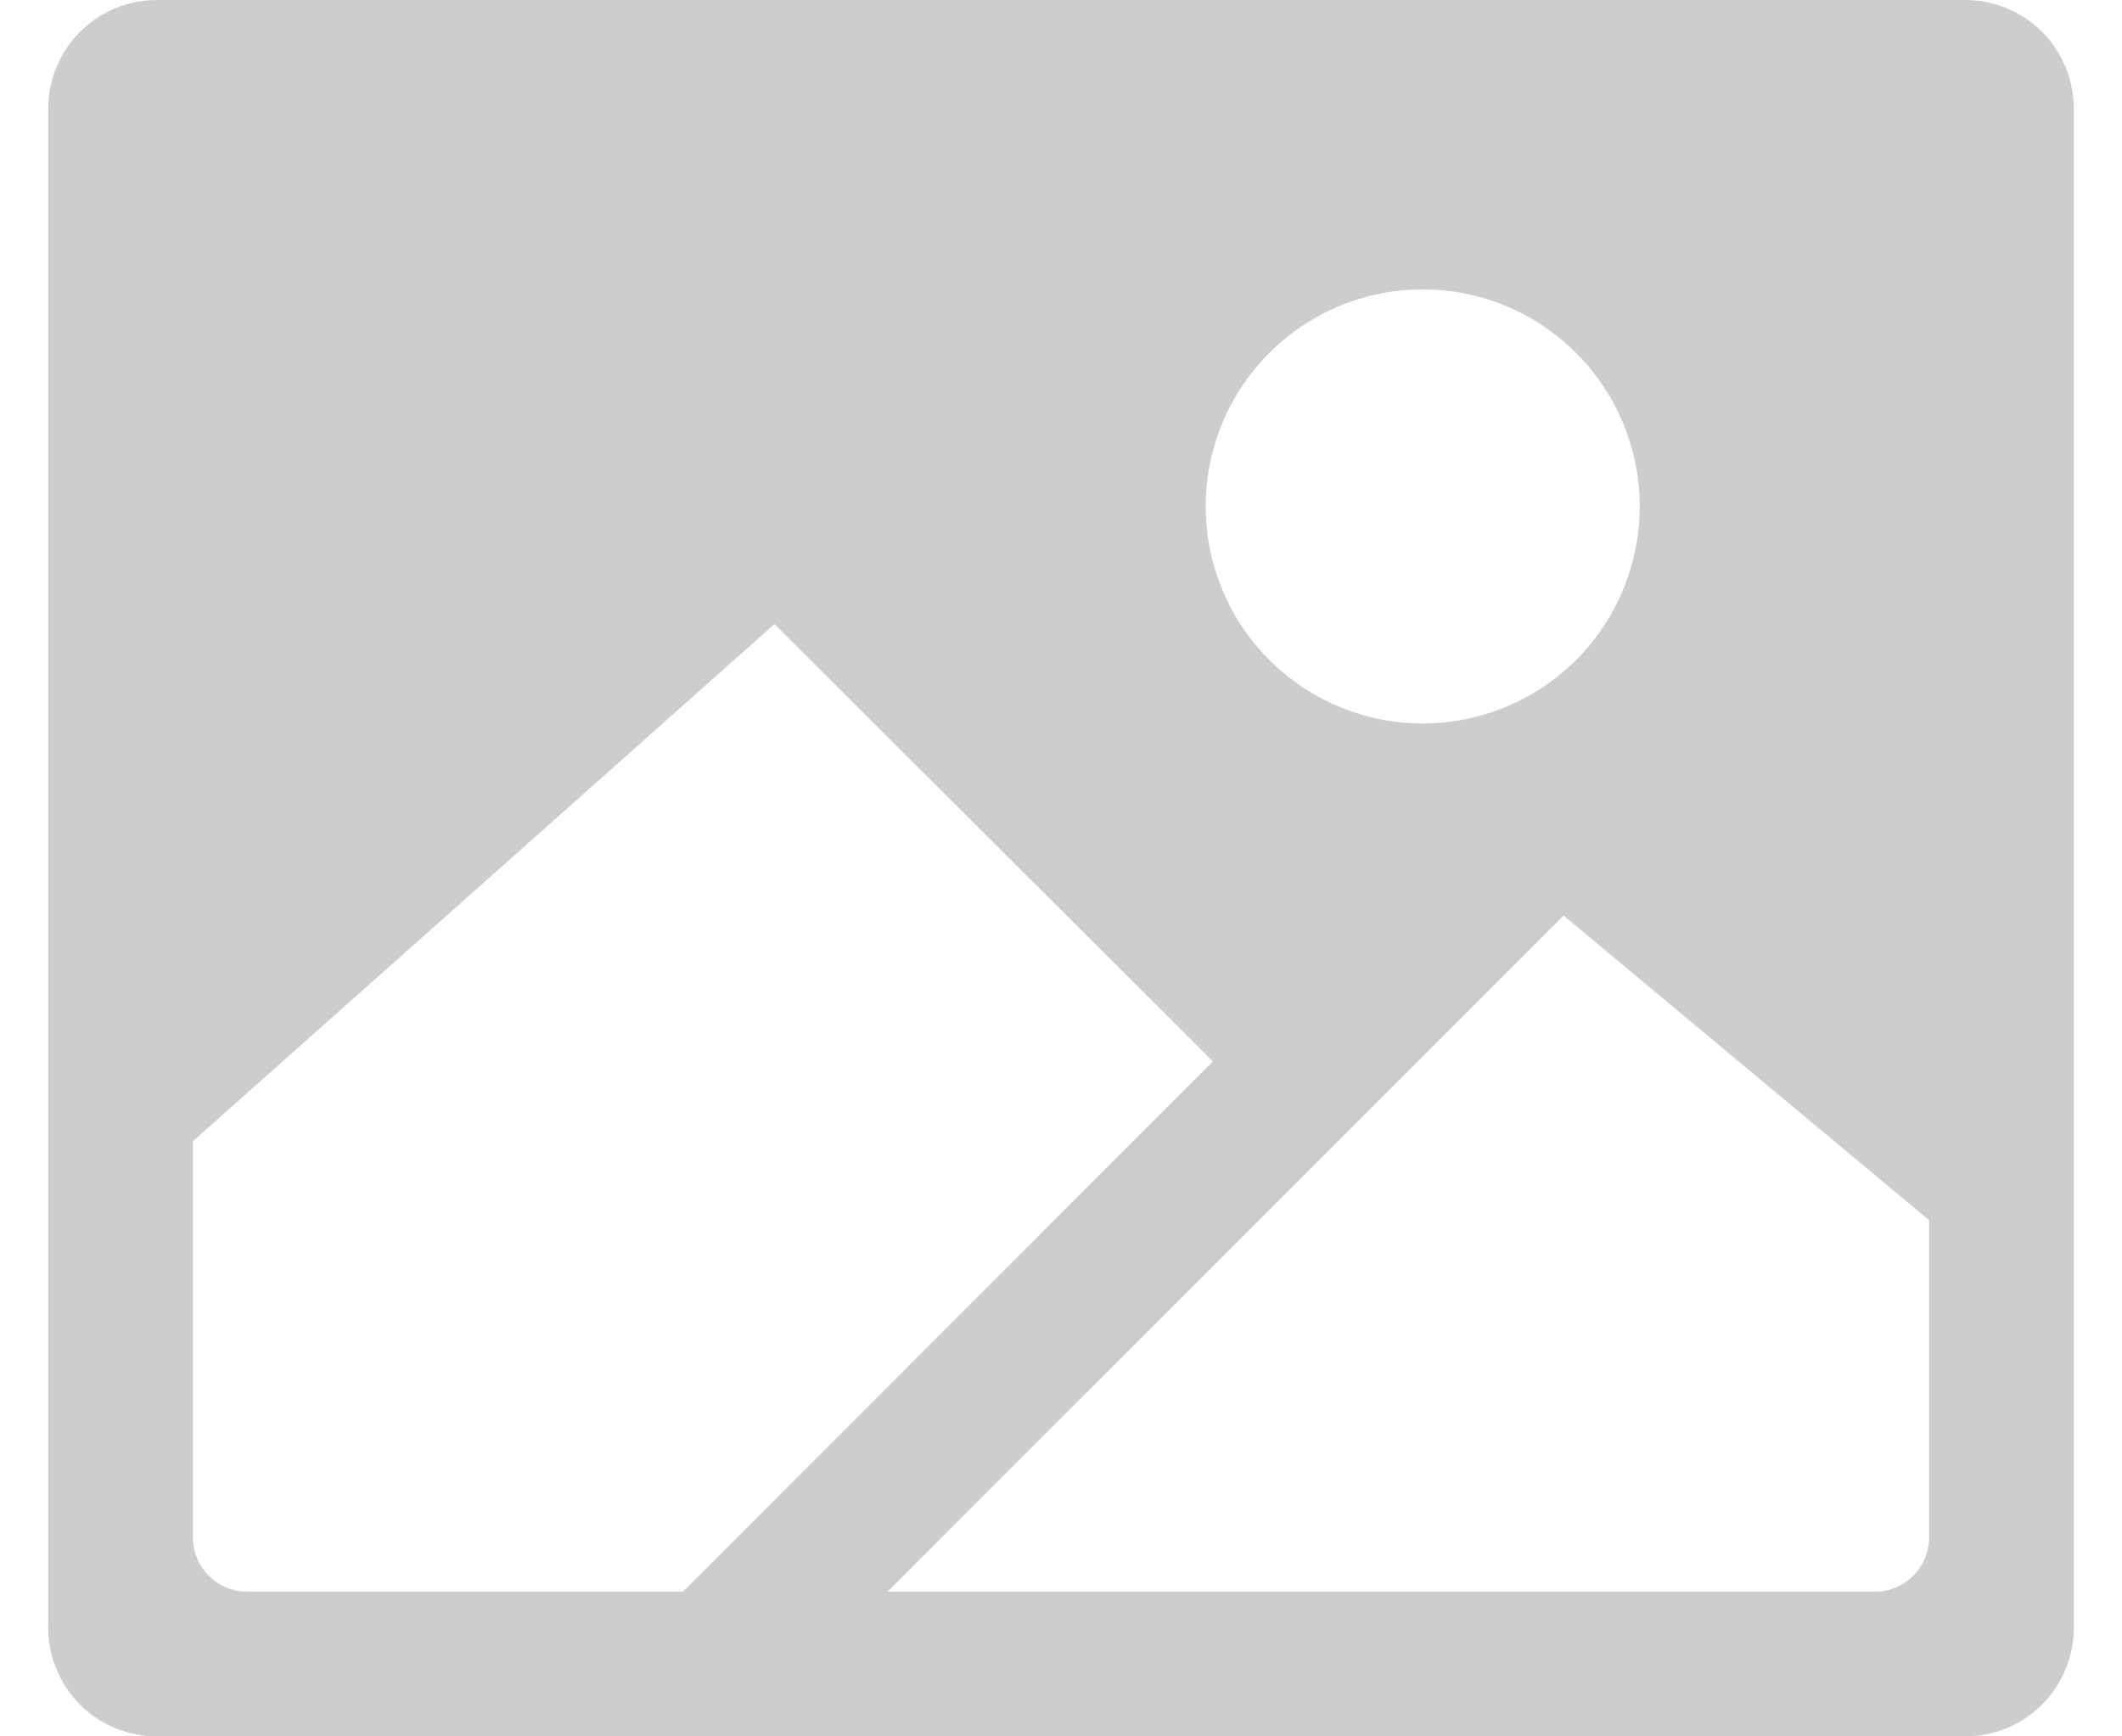 <svg width="22" height="18" viewBox="0 0 22 18" fill="none" xmlns="http://www.w3.org/2000/svg">
<path d="M20.375 0H1.625C1.327 0 1.04 0.119 0.83 0.33C0.619 0.54 0.5 0.827 0.5 1.125V16.875C0.5 17.173 0.619 17.459 0.83 17.671C1.04 17.881 1.327 18 1.625 18H20.375C20.673 18 20.959 17.881 21.171 17.671C21.381 17.459 21.5 17.173 21.5 16.875V1.125C21.5 0.827 21.381 0.54 21.171 0.33C20.959 0.119 20.673 0 20.375 0ZM14.545 3.009C15.005 2.967 15.468 3.068 15.869 3.298C16.27 3.528 16.591 3.876 16.787 4.295C16.984 4.714 17.046 5.183 16.966 5.638C16.886 6.094 16.668 6.514 16.341 6.841C16.014 7.168 15.594 7.386 15.138 7.466C14.683 7.546 14.214 7.484 13.795 7.287C13.376 7.091 13.028 6.77 12.798 6.369C12.568 5.968 12.467 5.505 12.509 5.045C12.557 4.521 12.787 4.031 13.159 3.659C13.531 3.287 14.021 3.057 14.545 3.009ZM2.562 16.5C2.413 16.5 2.27 16.441 2.165 16.335C2.059 16.23 2 16.087 2 15.938V11.83L8.03 6.469L12.575 11.004L7.08 16.5H2.562ZM20 15.938C20 16.087 19.941 16.23 19.835 16.335C19.73 16.441 19.587 16.5 19.438 16.5H9.201L16.211 9.491L20 12.649V15.938Z" fill="#CDCDCD"/>
</svg>
